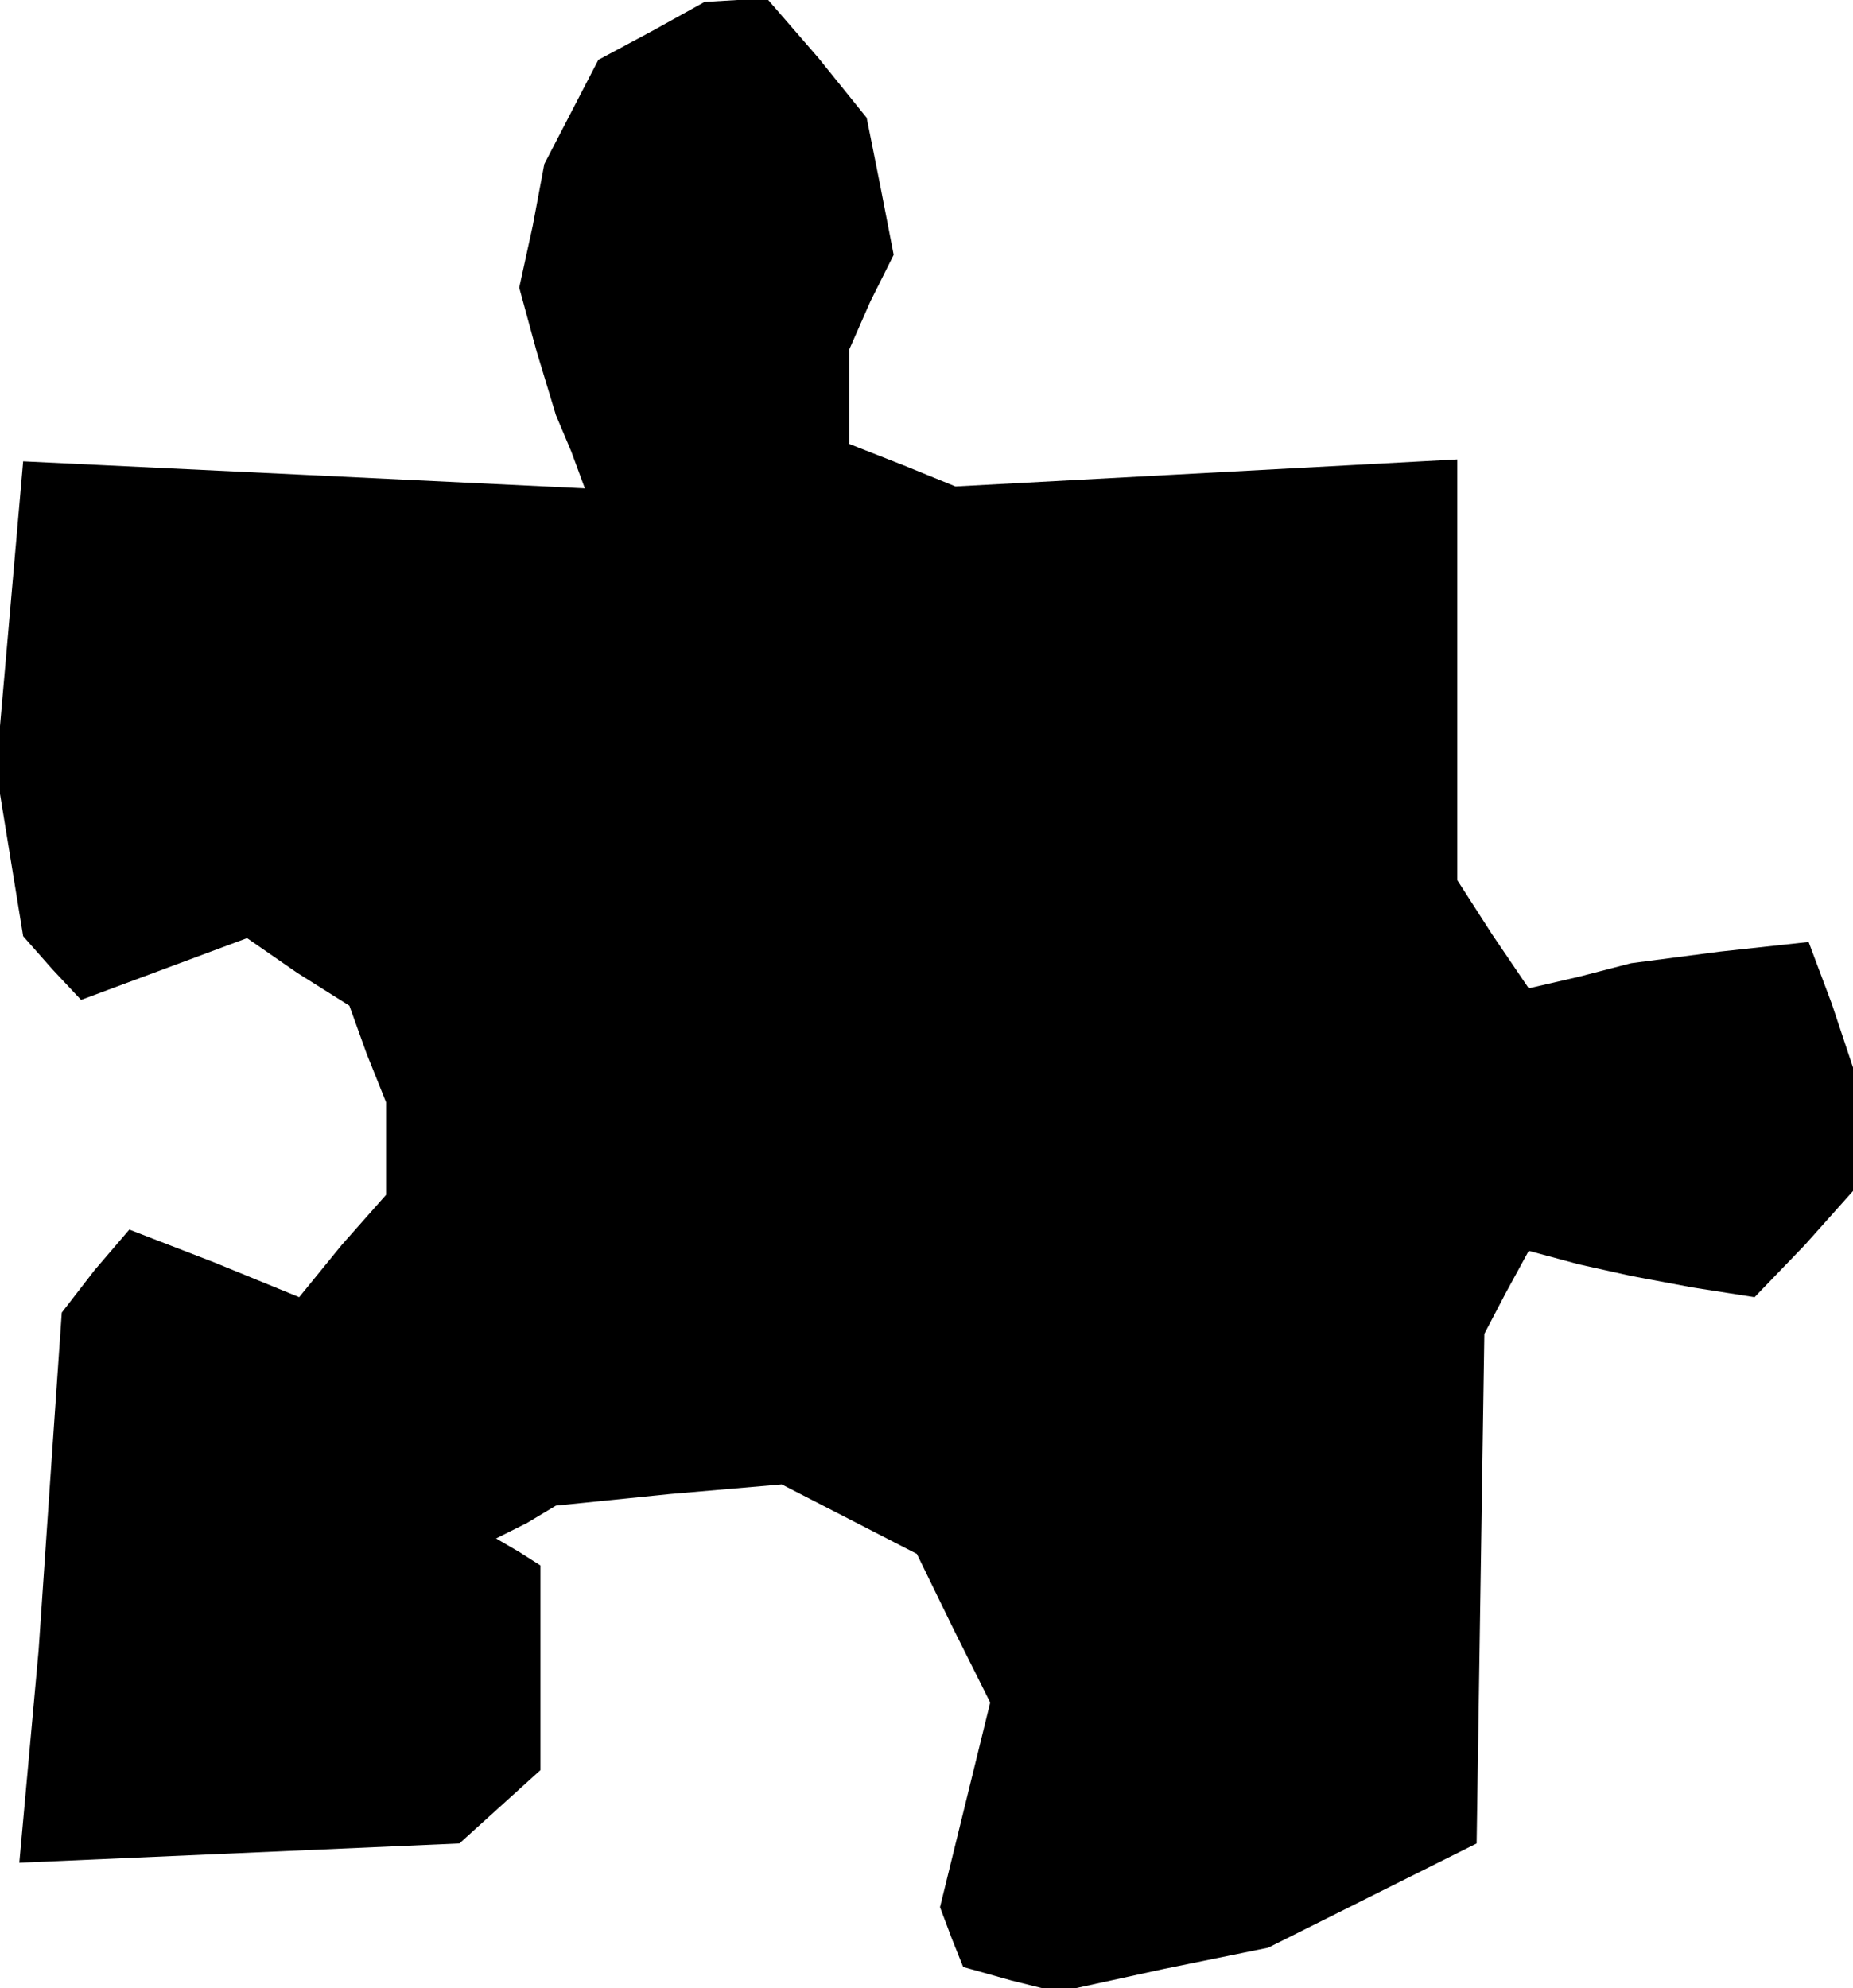 <?xml version="1.0" standalone="no"?>
<!DOCTYPE svg PUBLIC "-//W3C//DTD SVG 20010904//EN"
 "http://www.w3.org/TR/2001/REC-SVG-20010904/DTD/svg10.dtd">
<svg version="1.0" xmlns="http://www.w3.org/2000/svg"
 width="96pt" height="103pt" viewBox="0 0 96 103"
 preserveAspectRatio="xMidYMid meet">
<g transform="translate(0,103) scale(0.1,-0.1)"
fill="#000000" stroke="none">
<path d="M338 1014 l-28 -15 -14 -27 -14 -27 -6 -32 -7 -32 9 -33 10 -33 8
-19 7 -19 -145 7 -146 7 -7 -80 -7 -80 7 -43 7 -43 15 -17 15 -16 43 16 43 16
26 -18 27 -17 9 -25 10 -25 0 -24 0 -24 -23 -26 -22 -27 -44 18 -44 17 -18
-21 -17 -22 -6 -87 -6 -88 -5 -55 -5 -55 114 5 114 5 21 19 21 19 0 53 0 53
-11 7 -12 7 16 8 15 9 59 6 58 5 35 -18 35 -18 19 -39 19 -38 -13 -53 -13 -53
6 -16 6 -15 25 -7 24 -6 55 12 54 11 54 27 54 27 2 132 2 132 11 21 12 22 26
-7 27 -6 32 -6 32 -5 26 27 25 28 0 32 0 32 -11 33 -12 32 -46 -5 -46 -6 -27
-7 -26 -6 -19 28 -18 28 0 109 0 109 -130 -7 -130 -7 -27 11 -28 11 0 24 0 25
11 25 12 24 -7 36 -7 35 -25 31 -26 30 -16 0 -17 -1 -27 -15z"/>
</g>
</svg>
